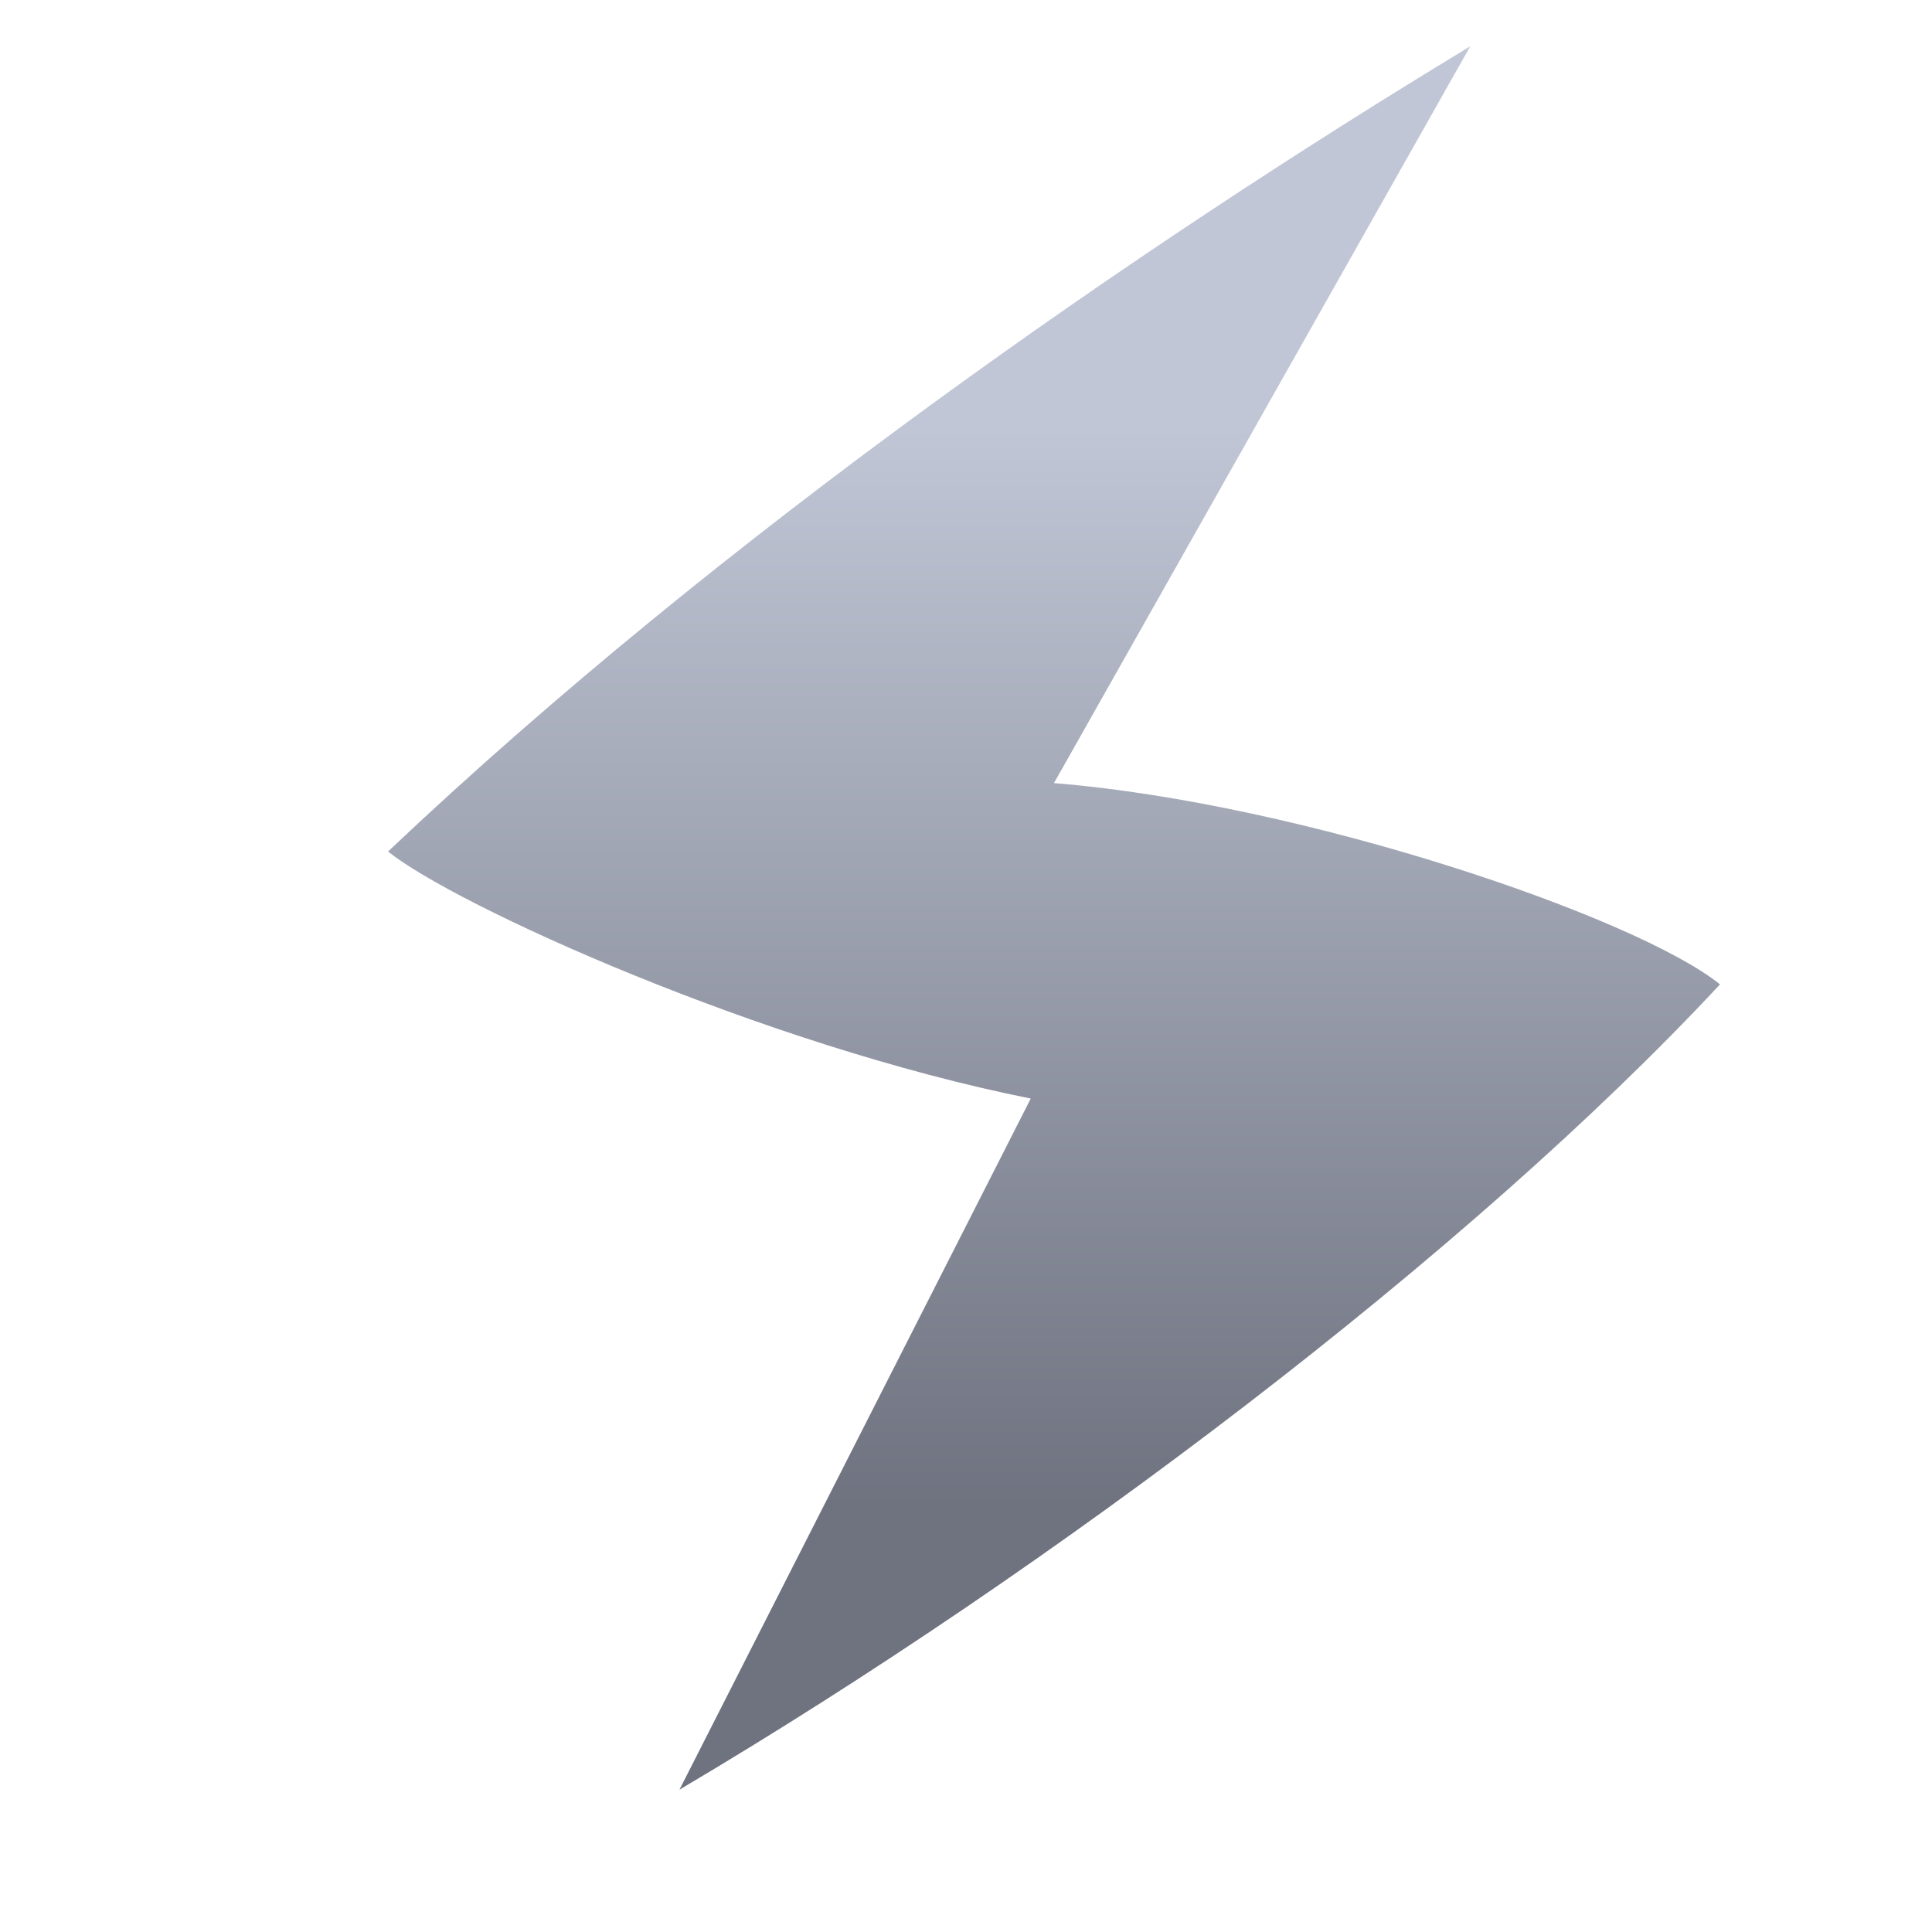 <svg xmlns="http://www.w3.org/2000/svg" xmlns:xlink="http://www.w3.org/1999/xlink" width="64" height="64" viewBox="0 0 64 64" version="1.1"><defs><linearGradient id="linear0" gradientUnits="userSpaceOnUse" x1="0" y1="0" x2="0" y2="1" gradientTransform="matrix(56,0,0,35.898,4,14.051)"><stop offset="0" style="stop-color:#c1c6d6;stop-opacity:1;"/><stop offset="1" style="stop-color:#6f7380;stop-opacity:1;"/></linearGradient></defs><g id="surface1"><path style=" stroke:none;fill-rule:nonzero;fill:url(#linear0);" d="M 48.703 1.535 C 37.672 8.203 23.883 17.762 12.855 28.207 C 15.062 29.988 25.234 34.609 34.145 36.391 L 22.508 59.285 C 34.914 51.949 48.703 41.5 56.977 32.609 C 54.219 30.387 43.188 26.609 34.914 25.941 Z M 48.703 1.535 "/></g></svg>

